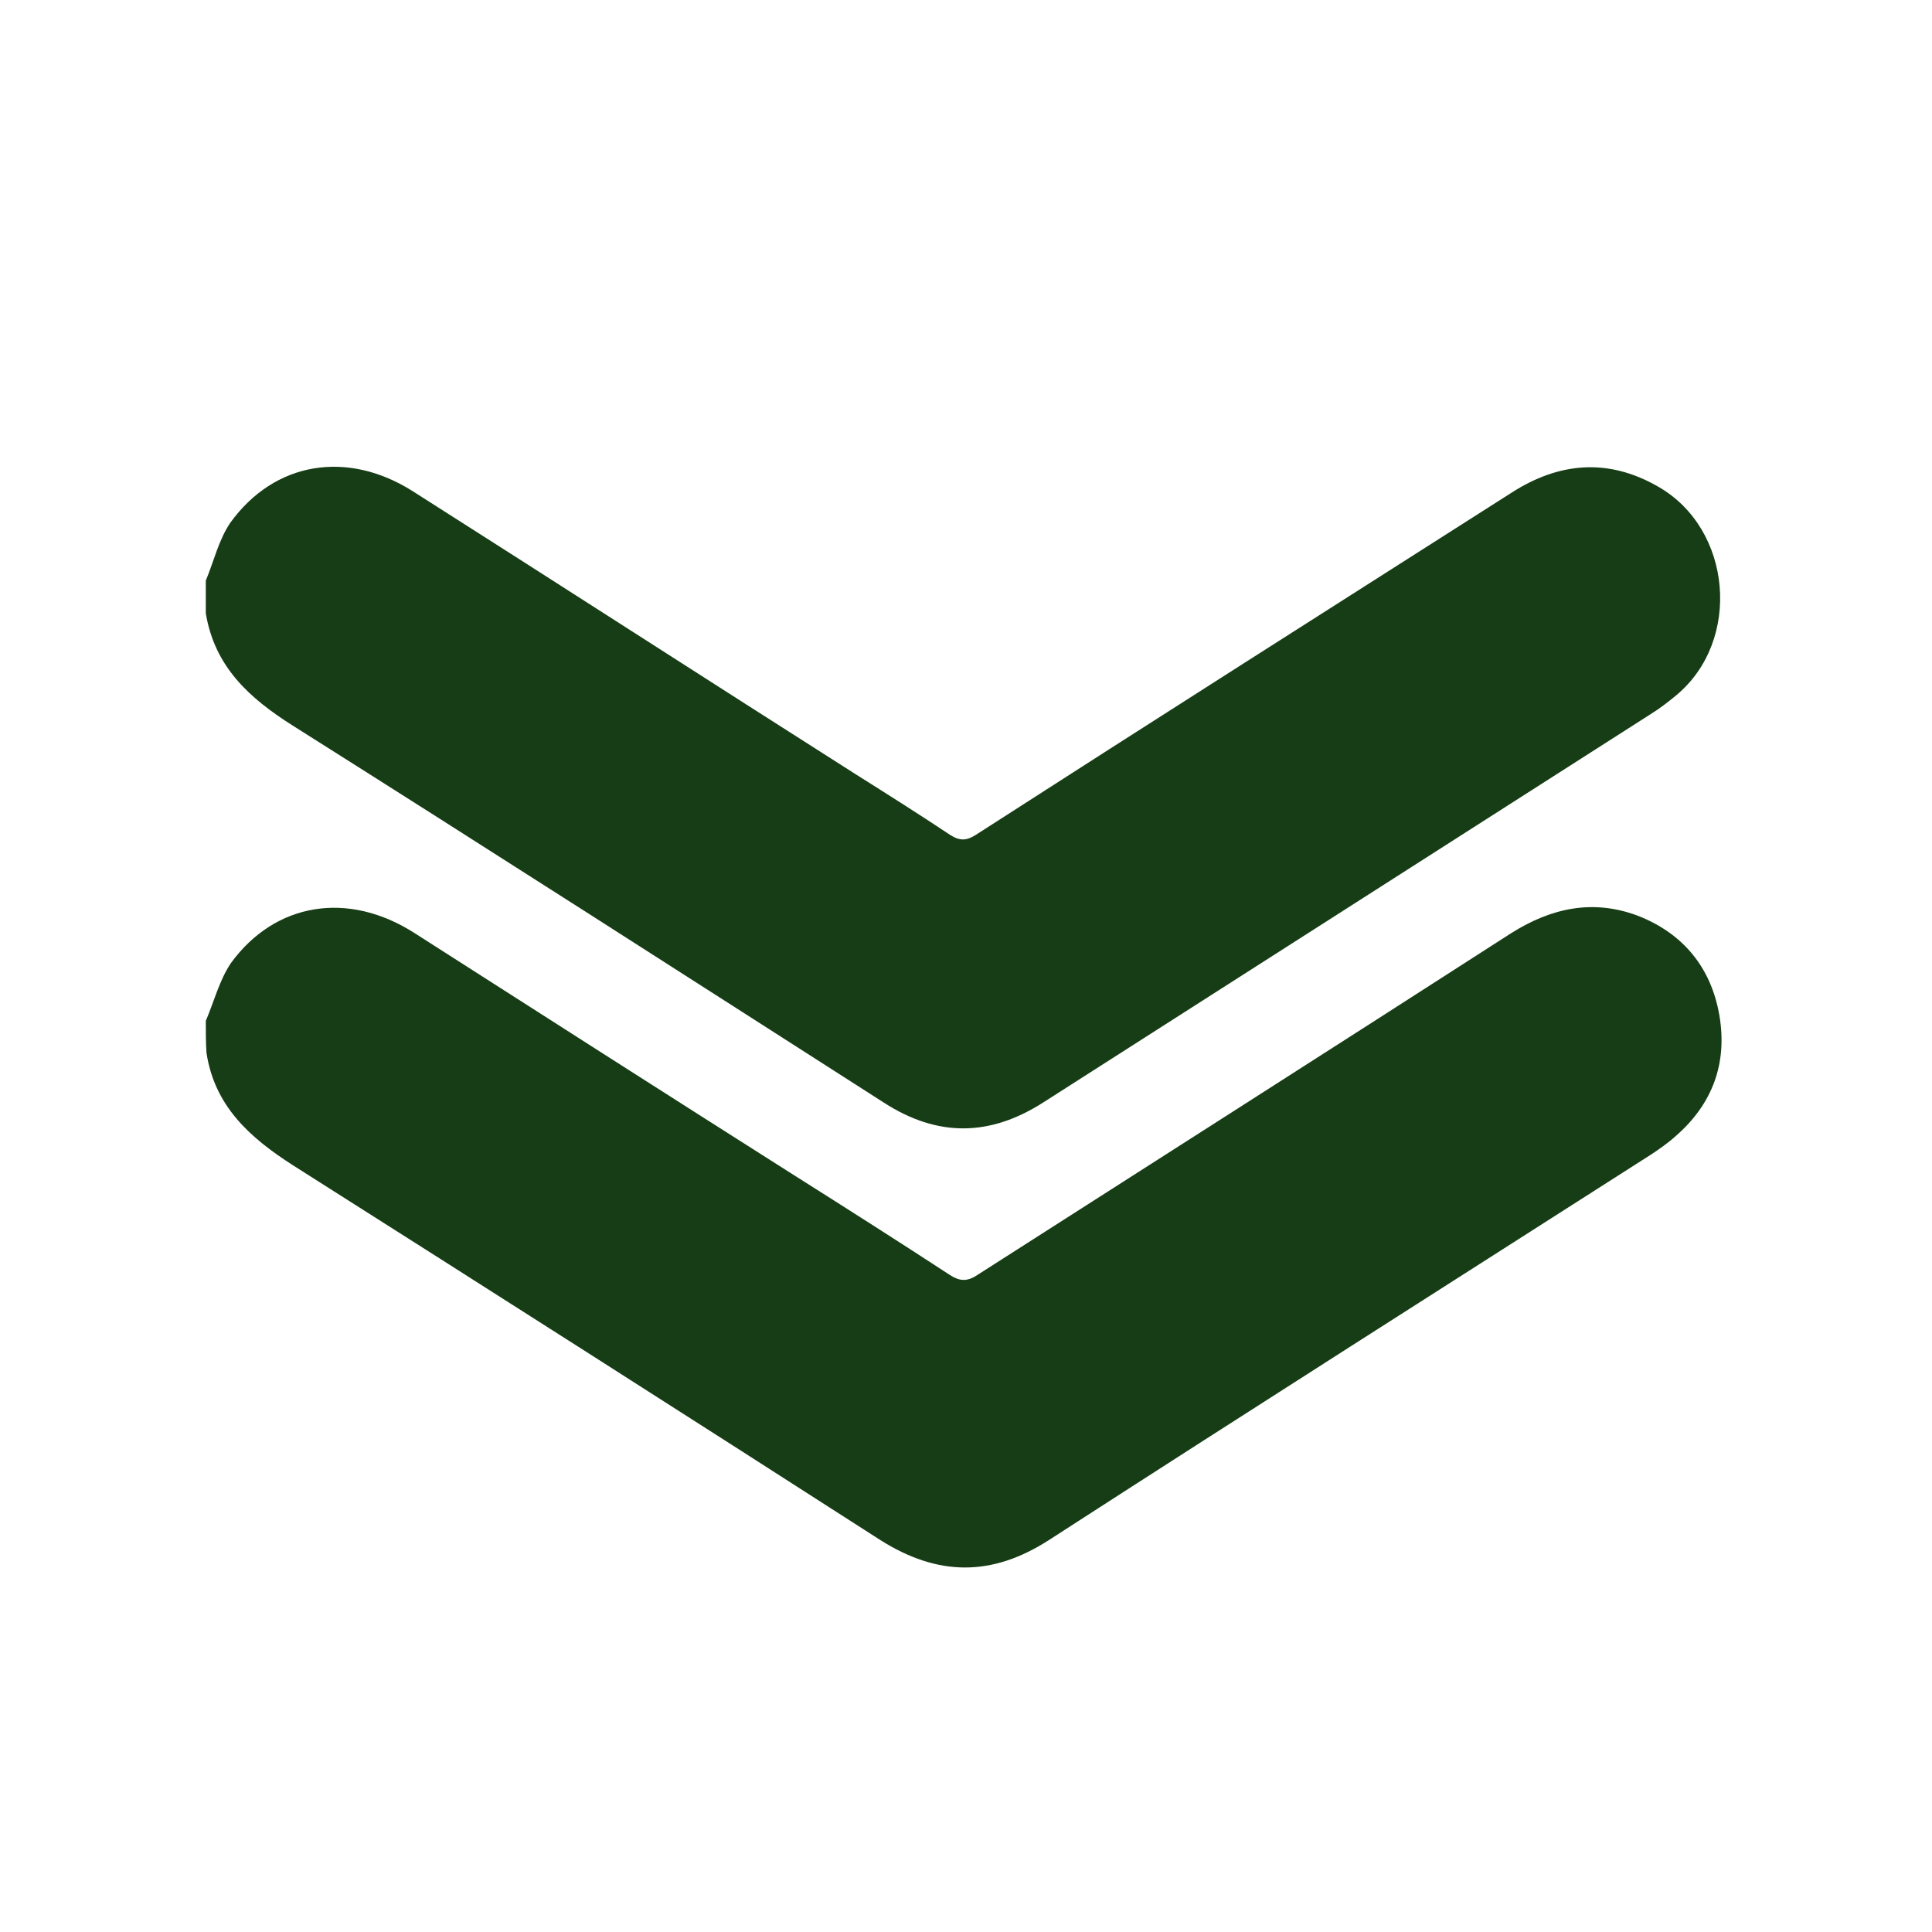 <?xml version="1.0" encoding="utf-8"?>
<!-- Generator: Adobe Illustrator 24.3.0, SVG Export Plug-In . SVG Version: 6.00 Build 0)  -->
<svg version="1.1" id="Layer_1" xmlns="http://www.w3.org/2000/svg" xmlns:xlink="http://www.w3.org/1999/xlink" x="0px" y="0px"
	 viewBox="0 0 283.5 283.5" style="enable-background:new 0 0 283.5 283.5;" xml:space="preserve">
<style type="text/css">
	.st0{fill:#163D16;}
</style>
<path class="st0" d="M30.2,149.8c1.2-2.8,2-6,3.7-8.5c6.5-8.9,17.2-10.6,26.9-4.4c18.6,11.9,37.2,23.8,55.8,35.6
	c7.6,4.8,15.3,9.7,22.8,14.6c1.4,0.9,2.5,1,4,0c26.1-16.7,52.3-33.4,78.4-50.2c5.9-3.7,12-5,18.6-2.5c6.6,2.6,10.7,7.6,11.9,14.6
	c1.2,7-1,13-6.4,17.7c-1.1,1-2.4,1.9-3.6,2.7c-29.4,18.8-59,37.6-88.4,56.6c-8.4,5.4-16.3,5.3-24.7,0c-28.8-18.5-57.5-36.8-86.2-55
	c-6.4-4.1-11.5-8.7-12.7-16.5C30.2,153,30.2,151.3,30.2,149.8z"/>
<path class="st0" d="M30.2,85.2c1.2-2.9,1.9-6,3.6-8.5c6.5-9,17.2-10.7,26.8-4.6c21.7,13.8,43.4,27.8,65.1,41.6
	c4.6,2.9,9.2,5.8,13.7,8.8c1.4,0.9,2.4,0.9,3.8,0c26.1-16.8,52.4-33.5,78.6-50.2c7-4.5,14.2-5.1,21.5-0.9
	c10.9,6.2,12.3,22.6,2.7,30.6c-1.2,1-2.5,2-3.8,2.8c-29.7,19-59.3,37.9-89,56.9c-7.9,5.1-15.6,5.2-23.5,0.1
	c-28.9-18.5-57.7-37-86.7-55.3c-6.5-4.1-11.5-8.7-12.8-16.5C30.2,88.3,30.2,86.8,30.2,85.2z"/>
</svg>
